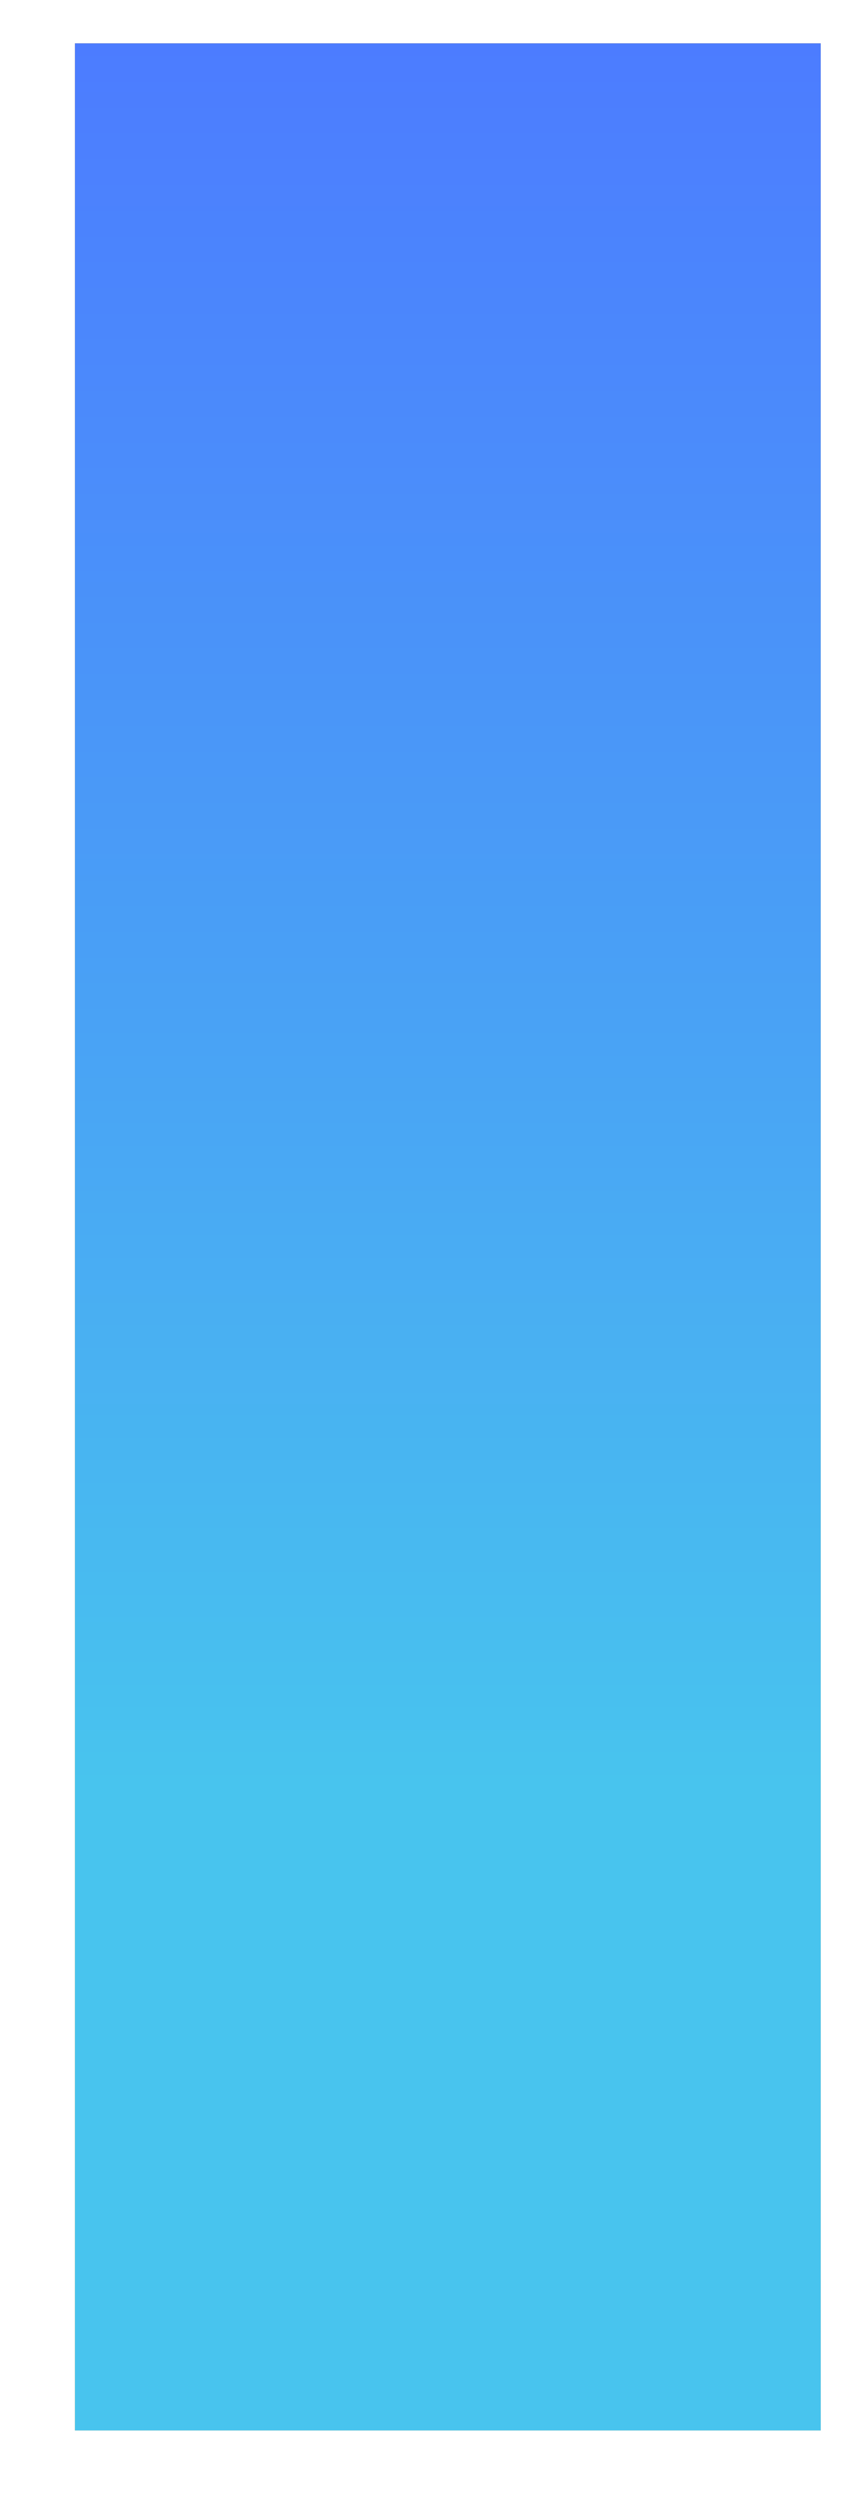<?xml version="1.0" encoding="UTF-8"?>
<svg xmlns="http://www.w3.org/2000/svg" xmlns:xlink="http://www.w3.org/1999/xlink" viewBox="0 0 287.28 837.84">
  <defs>
    <style>
      .cls-1 {
        fill: none;
      }

      .cls-2 {
        filter: url(#drop-shadow-15);
      }

      .cls-2, .cls-3, .cls-4, .cls-5, .cls-6, .cls-7, .cls-8, .cls-9, .cls-10, .cls-11, .cls-12, .cls-13, .cls-14, .cls-15, .cls-16, .cls-17, .cls-18, .cls-19, .cls-20 {
        fill: #fff;
      }

      .cls-3 {
        filter: url(#drop-shadow-19);
      }

      .cls-4 {
        filter: url(#drop-shadow-14);
      }

      .cls-5 {
        filter: url(#drop-shadow-13);
      }

      .cls-6 {
        filter: url(#drop-shadow-16);
      }

      .cls-7 {
        filter: url(#drop-shadow-18);
      }

      .cls-8 {
        filter: url(#drop-shadow-10);
      }

      .cls-9 {
        filter: url(#drop-shadow-12);
      }

      .cls-10 {
        filter: url(#drop-shadow-11);
      }

      .cls-11 {
        filter: url(#drop-shadow-17);
      }

      .cls-21 {
        mix-blend-mode: soft-light;
      }

      .cls-21, .cls-22 {
        fill: url(#linear-gradient);
      }

      .cls-23 {
        isolation: isolate;
      }

      .cls-24 {
        fill: url(#New_Gradient_Swatch_copy_117);
      }

      .cls-24, .cls-25 {
        mix-blend-mode: hue;
      }

      .cls-12 {
        filter: url(#drop-shadow-1);
      }

      .cls-13 {
        filter: url(#drop-shadow-9);
      }

      .cls-14 {
        filter: url(#drop-shadow-3);
      }

      .cls-15 {
        filter: url(#drop-shadow-2);
      }

      .cls-16 {
        filter: url(#drop-shadow-8);
      }

      .cls-17 {
        filter: url(#drop-shadow-6);
      }

      .cls-18 {
        filter: url(#drop-shadow-7);
      }

      .cls-19 {
        filter: url(#drop-shadow-5);
      }

      .cls-20 {
        filter: url(#drop-shadow-4);
      }

      .cls-25 {
        fill: #fbb03b;
      }

      .cls-22 {
        mix-blend-mode: color-burn;
      }

      .cls-26 {
        clip-path: url(#clippath);
      }
    </style>
    <clipPath id="clippath">
      <rect class="cls-1" x="-249.88" y="289.52" width="800" height="250" transform="translate(-264.4 564.64) rotate(-90)"/>
    </clipPath>
    <filter id="drop-shadow-1" x="233.76" y="147.12" width="53.52" height="162.96" filterUnits="userSpaceOnUse">
      <feOffset dx="-7" dy="5"/>
      <feGaussianBlur result="blur" stdDeviation="5"/>
      <feFlood flood-color="#000" flood-opacity=".2"/>
      <feComposite in2="blur" operator="in"/>
      <feComposite in="SourceGraphic"/>
    </filter>
    <filter id="drop-shadow-2" x="190.56" y="107.04" width="96.72" height="366.24" filterUnits="userSpaceOnUse">
      <feOffset dx="-7" dy="5"/>
      <feGaussianBlur result="blur-2" stdDeviation="5"/>
      <feFlood flood-color="#000" flood-opacity=".2"/>
      <feComposite in2="blur-2" operator="in"/>
      <feComposite in="SourceGraphic"/>
    </filter>
    <filter id="drop-shadow-3" x="58.08" y="70.08" width="229.2" height="485.52" filterUnits="userSpaceOnUse">
      <feOffset dx="-7" dy="5"/>
      <feGaussianBlur result="blur-3" stdDeviation="5"/>
      <feFlood flood-color="#000" flood-opacity=".2"/>
      <feComposite in2="blur-3" operator="in"/>
      <feComposite in="SourceGraphic"/>
    </filter>
    <filter id="drop-shadow-4" x="17.28" y="35.28" width="270" height="595.92" filterUnits="userSpaceOnUse">
      <feOffset dx="-7" dy="5"/>
      <feGaussianBlur result="blur-4" stdDeviation="5"/>
      <feFlood flood-color="#000" flood-opacity=".2"/>
      <feComposite in2="blur-4" operator="in"/>
      <feComposite in="SourceGraphic"/>
    </filter>
    <filter id="drop-shadow-5" x="0" y="746.64" width="287.28" height="91.2" filterUnits="userSpaceOnUse">
      <feOffset dx="-7" dy="5"/>
      <feGaussianBlur result="blur-5" stdDeviation="5"/>
      <feFlood flood-color="#000" flood-opacity=".2"/>
      <feComposite in2="blur-5" operator="in"/>
      <feComposite in="SourceGraphic"/>
    </filter>
    <filter id="drop-shadow-6" x="0" y="702" width="287.28" height="112.08" filterUnits="userSpaceOnUse">
      <feOffset dx="-7" dy="5"/>
      <feGaussianBlur result="blur-6" stdDeviation="5"/>
      <feFlood flood-color="#000" flood-opacity=".2"/>
      <feComposite in2="blur-6" operator="in"/>
      <feComposite in="SourceGraphic"/>
    </filter>
    <filter id="drop-shadow-7" x="0" y="648.72" width="287.28" height="120.48" filterUnits="userSpaceOnUse">
      <feOffset dx="-7" dy="5"/>
      <feGaussianBlur result="blur-7" stdDeviation="5"/>
      <feFlood flood-color="#000" flood-opacity=".2"/>
      <feComposite in2="blur-7" operator="in"/>
      <feComposite in="SourceGraphic"/>
    </filter>
    <filter id="drop-shadow-8" x="0" y="0" width="269.52" height="401.52" filterUnits="userSpaceOnUse">
      <feOffset dx="-7" dy="5"/>
      <feGaussianBlur result="blur-8" stdDeviation="5"/>
      <feFlood flood-color="#000" flood-opacity=".2"/>
      <feComposite in2="blur-8" operator="in"/>
      <feComposite in="SourceGraphic"/>
    </filter>
    <filter id="drop-shadow-9" x="0" y="0" width="281.04" height="429.36" filterUnits="userSpaceOnUse">
      <feOffset dx="-7" dy="5"/>
      <feGaussianBlur result="blur-9" stdDeviation="5"/>
      <feFlood flood-color="#000" flood-opacity=".2"/>
      <feComposite in2="blur-9" operator="in"/>
      <feComposite in="SourceGraphic"/>
    </filter>
    <filter id="drop-shadow-10" x="0" y="0" width="247.68" height="361.68" filterUnits="userSpaceOnUse">
      <feOffset dx="-7" dy="5"/>
      <feGaussianBlur result="blur-10" stdDeviation="5"/>
      <feFlood flood-color="#000" flood-opacity=".2"/>
      <feComposite in2="blur-10" operator="in"/>
      <feComposite in="SourceGraphic"/>
    </filter>
    <filter id="drop-shadow-11" x="0" y="794.4" width="72.96" height="43.44" filterUnits="userSpaceOnUse">
      <feOffset dx="-7" dy="5"/>
      <feGaussianBlur result="blur-11" stdDeviation="5"/>
      <feFlood flood-color="#000" flood-opacity=".2"/>
      <feComposite in2="blur-11" operator="in"/>
      <feComposite in="SourceGraphic"/>
    </filter>
    <filter id="drop-shadow-12" x="0" y="0" width="287.28" height="740.4" filterUnits="userSpaceOnUse">
      <feOffset dx="-7" dy="5"/>
      <feGaussianBlur result="blur-12" stdDeviation="5"/>
      <feFlood flood-color="#000" flood-opacity=".2"/>
      <feComposite in2="blur-12" operator="in"/>
      <feComposite in="SourceGraphic"/>
    </filter>
    <filter id="drop-shadow-13" x="0" y="0" width="213.84" height="312.24" filterUnits="userSpaceOnUse">
      <feOffset dx="-7" dy="5"/>
      <feGaussianBlur result="blur-13" stdDeviation="5"/>
      <feFlood flood-color="#000" flood-opacity=".2"/>
      <feComposite in2="blur-13" operator="in"/>
      <feComposite in="SourceGraphic"/>
    </filter>
    <filter id="drop-shadow-14" x="0" y="0" width="189.36" height="287.28" filterUnits="userSpaceOnUse">
      <feOffset dx="-7" dy="5"/>
      <feGaussianBlur result="blur-14" stdDeviation="5"/>
      <feFlood flood-color="#000" flood-opacity=".2"/>
      <feComposite in2="blur-14" operator="in"/>
      <feComposite in="SourceGraphic"/>
    </filter>
    <filter id="drop-shadow-15" x="0" y="0" width="155.76" height="258.72" filterUnits="userSpaceOnUse">
      <feOffset dx="-7" dy="5"/>
      <feGaussianBlur result="blur-15" stdDeviation="5"/>
      <feFlood flood-color="#000" flood-opacity=".2"/>
      <feComposite in2="blur-15" operator="in"/>
      <feComposite in="SourceGraphic"/>
    </filter>
    <filter id="drop-shadow-16" x="0" y="0" width="116.4" height="233.52" filterUnits="userSpaceOnUse">
      <feOffset dx="-7" dy="5"/>
      <feGaussianBlur result="blur-16" stdDeviation="5"/>
      <feFlood flood-color="#000" flood-opacity=".2"/>
      <feComposite in2="blur-16" operator="in"/>
      <feComposite in="SourceGraphic"/>
    </filter>
    <filter id="drop-shadow-17" x="0" y="0" width="81.84" height="204.96" filterUnits="userSpaceOnUse">
      <feOffset dx="-7" dy="5"/>
      <feGaussianBlur result="blur-17" stdDeviation="5"/>
      <feFlood flood-color="#000" flood-opacity=".2"/>
      <feComposite in2="blur-17" operator="in"/>
      <feComposite in="SourceGraphic"/>
    </filter>
    <filter id="drop-shadow-18" x="0" y="0" width="59.28" height="177.36" filterUnits="userSpaceOnUse">
      <feOffset dx="-7" dy="5"/>
      <feGaussianBlur result="blur-18" stdDeviation="5"/>
      <feFlood flood-color="#000" flood-opacity=".2"/>
      <feComposite in2="blur-18" operator="in"/>
      <feComposite in="SourceGraphic"/>
    </filter>
    <filter id="drop-shadow-19" x="0" y="0" width="36.24" height="142.56" filterUnits="userSpaceOnUse">
      <feOffset dx="-7" dy="5"/>
      <feGaussianBlur result="blur-19" stdDeviation="5"/>
      <feFlood flood-color="#000" flood-opacity=".2"/>
      <feComposite in2="blur-19" operator="in"/>
      <feComposite in="SourceGraphic"/>
    </filter>
    <linearGradient id="linear-gradient" x1="-249.88" y1="414.52" x2="550.12" y2="414.52" gradientUnits="userSpaceOnUse">
      <stop offset="0" stop-color="#fafafa"/>
      <stop offset="1" stop-color="#f8f9f9"/>
      <stop offset="1" stop-color="#ebedee"/>
    </linearGradient>
    <linearGradient id="New_Gradient_Swatch_copy_117" data-name="New Gradient Swatch copy 117" x1="-249.88" y1="414.52" x2="550.12" y2="414.52" gradientUnits="userSpaceOnUse">
      <stop offset=".27" stop-color="#48c4ee"/>
      <stop offset=".59" stop-color="#49a2f5"/>
      <stop offset="1" stop-color="#4c7cff"/>
    </linearGradient>
  </defs>
  <g class="cls-23">
    <g id="Layer_1" data-name="Layer 1">
      <g class="cls-26">
        <path class="cls-12" d="M279.18,157.34c-25.65,27.7-30.02,61.82-13.84,102.28,4.11,10.27,9.48,20.12,13.84,30.37v-132.65Z"/>
        <path class="cls-15" d="M279.18,269.53c-2.79-6.25-5.59-12.49-8.08-18.86-9.39-24.07-11.98-48.82,3.01-69.81,1.66-2.33,3.35-4.62,5.07-6.86v-56.82c-7.08,8.92-13.9,18.07-20.44,27.4-23.41,33.39-34,71.84-22.98,113.93,11.06,42.27,2.06,81.17-12.24,119.85-3.21,8.69-5.44,17.82-8.72,26.47-4.85,12.79-.79,22.68,7.74,30.9,15.06,14.54,36.67,19.95,56.65,16.41v-182.61Z"/>
        <path class="cls-14" d="M259.33,521.25c6.65,3.77,13.27,7.63,19.85,11.55v-89.94c-17.01,2.66-41.62-3.89-50.87-15.44-12.35-15.42-.69-29.82,2.66-44.49.11-.49.17-.78.21-.95,0,.09.1-.02.49-1.07,15.29-40.86,23.16-82.39,12-126.56-8.43-33.35-1.19-64.4,15.07-92.98,6.06-10.65,13.01-20.43,20.44-29.74v-51.37c-10.08,14.9-20.29,29.68-31.23,43.76-35.72,45.97-42.99,98.08-33.59,155.97,4.16,25.61-2.13,50.55-16.02,71.77-23.63,36.1-52.89,65.32-88.86,85.94-18.08,10.36-30.34,27.14-29.2,49.82,1.14,22.73,14.41,38.4,34.27,45.3,21.87,7.6,40.79-2.78,59.35-13.79,28.89-17.14,57.32-13.73,85.44,2.22Z"/>
        <path class="cls-20" d="M279.18,522.41c-5.61-3.28-11.24-6.52-16.88-9.72-30.14-17.08-60.98-18.85-91.87-2.25-10.57,5.68-20.95,11.87-32.58,14.3-18.99,3.97-38.43-7.07-45.35-25.27-6.87-18.06-.59-37.08,16.74-50.35,2.67-2.05,5.53-3.8,8.4-5.53,28.42-17.08,52.36-40.31,73.79-66.86,25.34-31.39,35.69-66.99,29.79-109.87-5.69-41.33-3.56-82.4,21.22-117.87,12.39-17.73,24.55-35.67,36.75-53.56v-50.04c-8.09,14.04-16.57,27.76-25.75,40.84-39.09,55.69-70.96,112.87-61.42,187.57,5.29,41.43-15.33,67.81-42.05,91.44-26.73,23.64-59.11,36.48-86.89,58.08-13.93,10.82-21.79,25.27-23.16,43.16-3.48,45.38,13.22,83.47,38.8,116.81,8.51,11.09,21.97,14.76,36.01,11.52,22.27-5.14,44.84-8.84,66.95-14.71,31.62-8.39,60.24-6.05,84.62,21.21,3.61,4.04,8.2,7,12.89,9.85v-88.75Z"/>
        <path class="cls-19" d="M92.17,774.84c-23.92-2.94-46.86-10.85-70.09-17.96v57.58c2.72,1.16,5.45,2.27,8.19,3.36h248.91v-45.56c-9.5.42-18.96,1.9-28.27,4.53-53.43,15.05-106.05,4.54-158.73-1.94Z"/>
        <path class="cls-17" d="M80.18,736.17c-20.42-5.2-39.65-13.8-58.1-24.02v53.85c47.71,12.96,95.53,23.47,144.9,27.2,21.86,1.65,42.59,1.24,63.67-3.71,16.22-3.81,32.42-6.52,48.53-7.06v-64.53c-36.31-3.58-73.13.64-110.54,13.14-29.02,9.7-58.43,12.77-88.46,5.13Z"/>
        <path class="cls-18" d="M22.08,658.83v64.37c51.06,27.09,104.48,34.93,163.32,13.59,30.86-11.19,62.39-14.86,93.78-11.27v-47.17c-10.66-2.14-21.33-4.27-31.98-6.52-34.78-7.35-66.06-10.67-96.71,18.9-43.19,41.67-104.54,15.38-128.41-31.9Z"/>
        <path class="cls-16" d="M132.48,236.3c-1.46,31.03-17.21,54.18-43.39,66.85-11.91,5.77-24.1,11.75-36.72,14.63-10.83,2.47-20.84,6.42-30.3,11.39v52.32c9.56-7.74,20.04-14.2,31.47-19.36,18.09-8.16,36.57-15.19,53.82-25.63,33.42-20.22,53.14-49.24,54.09-93.27.97-44.92,10.97-86.32,38.5-122.11,20.15-26.19,38.72-54.4,52.3-85.92,3.61-8.38,6.68-16.72,9.08-25h-30.92c-8.53,31.18-22.54,59.9-42.6,82.58-35.89,40.57-52.69,87.63-55.33,143.52Z"/>
        <path class="cls-13" d="M152.13,255.1c.47,18.44-7.5,35.69-20.45,50.01-18.73,20.71-41.77,31.99-65.77,41.09-16.01,6.07-30.63,13.94-43.83,23.86v39.29c6.65-7.59,14.49-14.4,23.58-20.26,21.89-14.12,45.79-24.34,68.58-36.78,39.27-21.44,61.01-54.77,58.47-105.34-.82-16.45-.66-32.98,2.25-49.66,7.31-41.84,32.79-71.63,53.63-104.55,16.7-26.38,33.74-52.6,44.43-82.56h-19.81c-7.64,28.54-22.49,53.69-39.99,76.66-37.48,49.2-62.8,101.73-61.1,168.25Z"/>
        <path class="cls-8" d="M22.08,341.51c17.38-10.05,35.86-18.16,55.85-23.77,39.06-10.96,61.35-42.36,63.62-88.37,2.46-49.84,19.31-91.89,50.76-127.88,17.7-20.26,30.31-45.17,40.55-71.18,2.62-6.65,4.87-13.37,6.66-20.12H22.08v331.32Z"/>
        <path class="cls-10" d="M22.08,817.81h42.75c-14.24-4.48-28.51-8.87-42.75-13.31v13.31Z"/>
        <path class="cls-9" d="M163.93,244.5c3.89,47.69-17.5,79.45-55.07,100.27-19.26,10.67-39.67,18.59-58.41,30.34-10.55,6.62-20.08,14.05-28.37,22.45v278.8c7.22,11.31,16.83,20.3,28.26,27.72,42.59,27.67,81.35,18.32,117.37-14.4,13.77-12.51,29-17.69,45.48-14.03,21.85,4.85,43.95,8.3,66,12.08v-87.94c-4.67-3.43-9.19-7.13-13.58-11.08-20.94-18.84-43.93-26.01-71.07-20.11-26.14,5.68-52.48,10.51-78.72,15.8-13.56,2.74-24.68-.57-33.45-11.9-19.19-24.78-30.88-53.54-34.14-86.05-2.52-25.12,5.51-45.07,25.14-59.28,20.25-14.65,42.49-25.22,62.84-39.66,42.11-29.88,72.27-66.75,64.12-127.63-.47-3.54.14-7.25-.09-10.85-2.9-46.42,10.78-86.74,36.79-122.34,15.17-20.77,29.04-42.5,42.15-64.79V10.19h-15.5c-11.85,28.41-25.33,55.78-43,80.25-32.62,45.19-61.86,91.32-56.75,154.05Z"/>
        <path class="cls-5" d="M22.08,292.23c12.45-3.84,25.14-7.05,38.11-9.63,27.7-5.51,44.54-25.45,50.49-56.12,3.56-18.33,6.3-36.87,10.07-55.14,7.85-38.14,29.77-67.01,52.33-95.18,16.09-20.1,27.83-42.81,32.68-65.96H22.08v282.04Z"/>
        <path class="cls-4" d="M22.08,267.07c42.49-9.04,71.61-33.8,79.01-89.69,5.84-44.05,27.09-80.52,54.53-112.99,13.74-16.26,22.71-34.66,25.57-54.2H22.08v256.87Z"/>
        <path class="cls-2" d="M22.08,238.51c25.04-7.18,46.2-22.88,54.67-55.96,13.8-53.93,33.73-104.65,63.41-150.48,4.1-6.33,6.53-14.05,7.4-21.88H22.08v228.31Z"/>
        <path class="cls-6" d="M22.08,213.35c21.62-10.74,36.83-30.27,44.94-58.39,11.91-41.27,27.73-81.33,37.28-123.21,1.62-7.11,2.95-14.32,3.99-21.56H22.08v203.15Z"/>
        <path class="cls-11" d="M22.08,184.75c16.02-12.83,26.87-31.56,33.99-54.68,12.45-40.4,14.69-82.35,17.6-119.87H22.08v174.55Z"/>
        <path class="cls-7" d="M22.08,157.3c14.6-16.76,22.86-39.15,25.68-66.59,2.75-26.77,1.9-53.67,3.29-80.51h-28.97v147.1Z"/>
        <path class="cls-3" d="M22.08,122.4c3.17-7.79,4.97-16.46,5.26-25.69.9-28.85.14-57.76.84-86.52h-6.1v112.21Z"/>
      </g>
      <rect class="cls-22" x="-249.88" y="289.52" width="800" height="250" transform="translate(-264.4 564.64) rotate(-90)"/>
      <rect class="cls-21" x="-249.88" y="289.52" width="800" height="250" transform="translate(-264.4 564.64) rotate(-90)"/>
      <rect class="cls-21" x="-249.88" y="289.52" width="800" height="250" transform="translate(-264.4 564.64) rotate(-90)"/>
      <rect class="cls-25" x="-249.88" y="289.52" width="800" height="250" transform="translate(-264.4 564.64) rotate(-90)"/>
      <rect class="cls-24" x="-249.88" y="289.52" width="800" height="250" transform="translate(-264.4 564.64) rotate(-90)"/>
    </g>
  </g>
</svg>